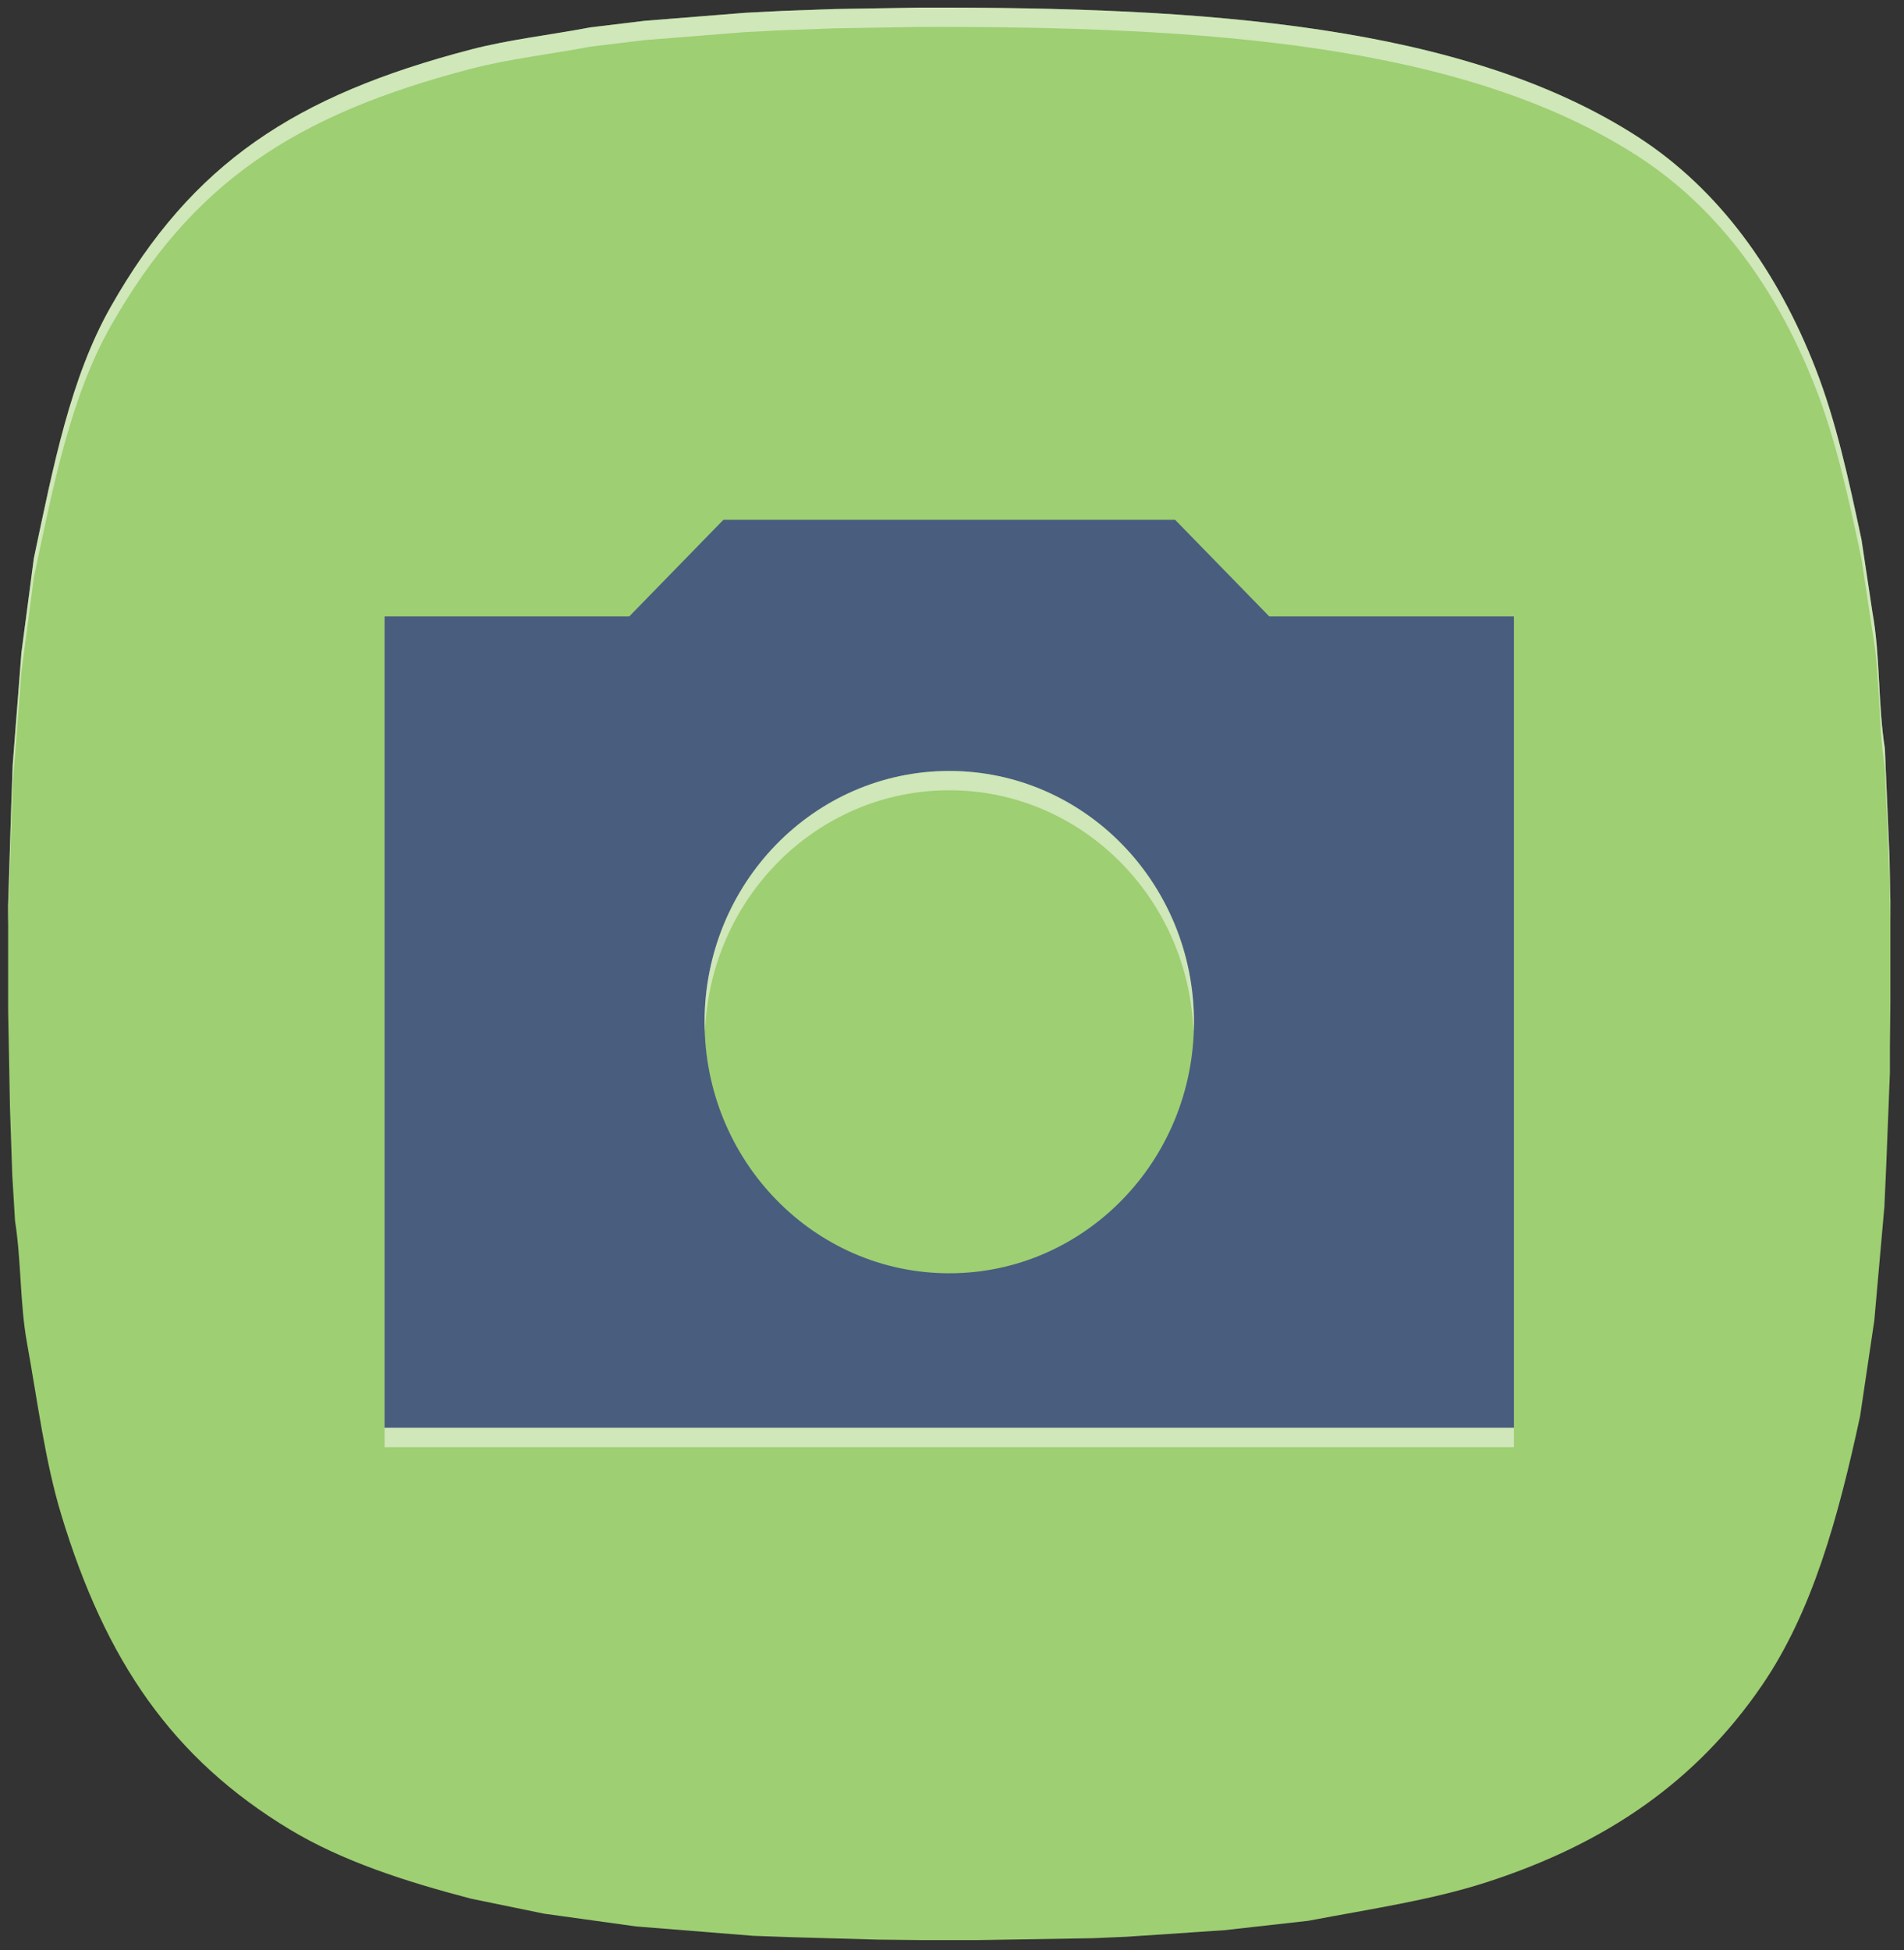 <?xml version="1.0" encoding="utf-8"?>
<!-- Generator: Adobe Illustrator 16.0.4, SVG Export Plug-In . SVG Version: 6.00 Build 0)  -->
<!DOCTYPE svg PUBLIC "-//W3C//DTD SVG 1.1//EN" "http://www.w3.org/Graphics/SVG/1.1/DTD/svg11.dtd">
<svg version="1.1" id="Layer_1" xmlns="http://www.w3.org/2000/svg" xmlns:xlink="http://www.w3.org/1999/xlink" x="0px" y="0px"
	 width="822.05px" height="841.89px" viewBox="0 0 822.05 841.89" enable-background="new 0 0 822.05 841.89" xml:space="preserve">
<rect x="0" y="0" width="822.05" height="841.89" fill="#333333" stroke="none"/>
<rect x="132.044" y="158.946" fill-rule="evenodd" clip-rule="evenodd" fill="#495D7F" stroke="#4DB748" stroke-miterlimit="10" width="566.929" height="566.929"/>
<g>
	<g>
		<g>
			<g>
				<path fill-rule="evenodd" clip-rule="evenodd" fill="#9ECF72" d="M815.771,369.692c-0.657-15.514-1.326-31.031-1.983-46.539
					c-3.058-19.708-1.937-39.81-5.351-58.73c-1.578-10.498-3.167-20.996-4.746-31.494c-5.583-26.267-10.98-51.123-19.809-73.773
					c-16.34-41.96-41.521-77.275-76.629-99.982C632.06,10.543,520.217,2.96,397.167,3.294c-12.276,0.204-24.553,0.399-36.831,0.604
					c-7.524,0.275-15.057,0.545-22.578,0.814c-5.342,0.276-10.69,0.545-16.04,0.815c-14.451,1.148-28.91,2.304-43.362,3.452
					c-7.856,0.953-15.714,1.899-23.561,2.852c-17.594,3.338-35.006,5.245-51.49,9.545C127.421,41.184,82.988,70.438,47.871,132.336
					c-17.436,30.721-24.777,68.553-33.268,108.722c-1.786,13.544-3.564,27.097-5.349,40.641C8,297.817,6.746,313.943,5.492,330.062
					c-0.198,5.489-0.396,10.978-0.595,16.459c-0.461,14.839-0.921,29.671-1.381,44.51c0,5.48,0,10.97,0,16.459
					c0,9.62,0,19.239,0,28.856c0.262,13.951,0.523,27.911,0.785,41.864c0.333,9.683,0.667,19.375,0.994,29.059
					c0.396,6.565,0.793,13.138,1.189,19.709c2.756,17.635,2.072,35.625,5.151,52.632c4.699,26.029,7.81,51.171,14.849,74.382
					c19.118,63.007,47.918,105.162,98.613,135.746c22.626,13.65,49.696,22.405,78.21,29.875c10.565,2.165,21.126,4.333,31.688,6.5
					c13.198,1.831,26.403,3.656,39.6,5.488c16.897,1.352,33.793,2.713,50.688,4.062c5.745,0.204,11.493,0.408,17.229,0.61
					c12.142,0.337,24.293,0.679,36.435,1.02c6.071,0.066,12.151,0.129,18.221,0.204c8.444,0,16.896,0,25.341,0
					c16.506-0.277,33.006-0.545,49.504-0.814c4.752-0.205,9.509-0.409,14.26-0.611c14.118-0.953,28.254-1.897,42.372-2.843
					c12.079-1.359,24.156-2.712,36.235-4.062c27.142-5.163,53.052-8.903,77.027-16.665c52.005-16.842,90.638-43.776,118.811-84.946
					c21.673-31.674,32.838-71.909,42.378-116.239c2.048-13.748,4.09-27.506,6.136-41.252c1.452-16.396,2.905-32.79,4.356-49.184
					c0.262-5.89,0.533-11.786,0.794-17.676c0.53-13.413,1.056-26.828,1.586-40.24c0-3.584,0-7.177,0-10.769
					c0.064-6.231,0.128-12.469,0.199-18.7c0-8.665,0-17.339,0-26.006c0-6.237,0-12.468,0-18.699
					C816.032,382.422,815.896,376.053,815.771,369.692z M653.638,616.374H166.046v-350.28h105.643l40.635-41.701h195.033
					l40.635,41.701h105.646V616.374z"/>
			</g>
		</g>
		<g>
			<path fill-rule="evenodd" clip-rule="evenodd" fill="#9ECF72" d="M409.842,332.814c-58.338,0-105.645,48.55-105.645,108.419
				c0,59.871,47.307,108.421,105.645,108.421c58.336,0,105.644-48.55,105.644-108.421
				C515.485,381.364,468.178,332.814,409.842,332.814z"/>
		</g>
		<g opacity="0.5">
			<g>
				<rect x="166.046" y="616.374" fill-rule="evenodd" clip-rule="evenodd" fill="#FFFFFF" width="487.591" height="8.341"/>
			</g>
			<g>
				<path fill-rule="evenodd" clip-rule="evenodd" fill="#FFFFFF" d="M813.787,323.154c-3.058-19.708-1.937-39.81-5.351-58.73
					c-1.578-10.498-3.167-20.996-4.746-31.502c-5.583-26.259-10.98-51.115-19.8-73.766c-16.349-41.96-41.529-77.275-76.638-99.982
					C632.06,10.543,520.217,2.96,397.167,3.294c-12.276,0.204-24.553,0.399-36.831,0.604c-7.524,0.275-15.057,0.545-22.578,0.814
					c-5.342,0.276-10.69,0.545-16.04,0.815c-14.451,1.148-28.91,2.304-43.362,3.452c-7.856,0.953-15.714,1.899-23.561,2.852
					c-17.594,3.338-35.006,5.245-51.49,9.545C127.421,41.184,82.988,70.438,47.871,132.336
					c-17.436,30.721-24.777,68.553-33.268,108.722c-1.786,13.544-3.564,27.097-5.349,40.641C8,297.817,6.746,313.943,5.492,330.062
					c-0.198,5.489-0.396,10.978-0.595,16.459c-0.461,14.839-0.921,29.671-1.381,44.51c0,2.778,0,5.554,0,8.339
					c0.46-14.839,0.92-29.67,1.381-44.509c0.198-5.481,0.397-10.971,0.595-16.46C6.746,322.283,8,306.157,9.254,290.039
					c1.785-13.545,3.562-27.097,5.349-40.641c8.491-40.168,15.832-78,33.268-108.722c35.118-61.898,79.55-91.153,155.435-110.96
					c16.484-4.301,33.896-6.207,51.49-9.546c7.847-0.954,15.705-1.897,23.561-2.85c14.453-1.148,28.912-2.305,43.362-3.454
					c5.349-0.269,10.697-0.537,16.04-0.814c7.521-0.269,15.054-0.537,22.578-0.814c12.277-0.204,24.554-0.399,36.831-0.603
					C520.217,11.3,632.06,18.883,707.253,67.514c35.108,22.707,60.289,58.022,76.638,99.982c8.819,22.65,14.217,47.508,19.8,73.766
					c1.579,10.506,3.168,21.004,4.746,31.503c3.414,18.92,2.293,39.02,5.351,58.73c0.657,15.507,1.326,31.023,1.983,46.538
					c0.125,6.361,0.262,12.729,0.396,19.099c0-2.777,0-5.562,0-8.34c-0.135-6.37-0.271-12.738-0.396-19.099
					C815.113,354.178,814.444,338.662,813.787,323.154z"/>
			</g>
			<g>
				<path fill-rule="evenodd" clip-rule="evenodd" fill="#FFFFFF" d="M409.842,332.814c-58.338,0-105.645,48.55-105.645,108.419
					c0,1.41,0.151,2.778,0.198,4.169c2.159-57.914,48.48-104.249,105.447-104.249c56.964,0,103.281,46.335,105.437,104.249
					c0.049-1.391,0.207-2.759,0.207-4.169C515.485,381.364,468.178,332.814,409.842,332.814z"/>
			</g>
		</g>
	</g>
</g>
</svg>
